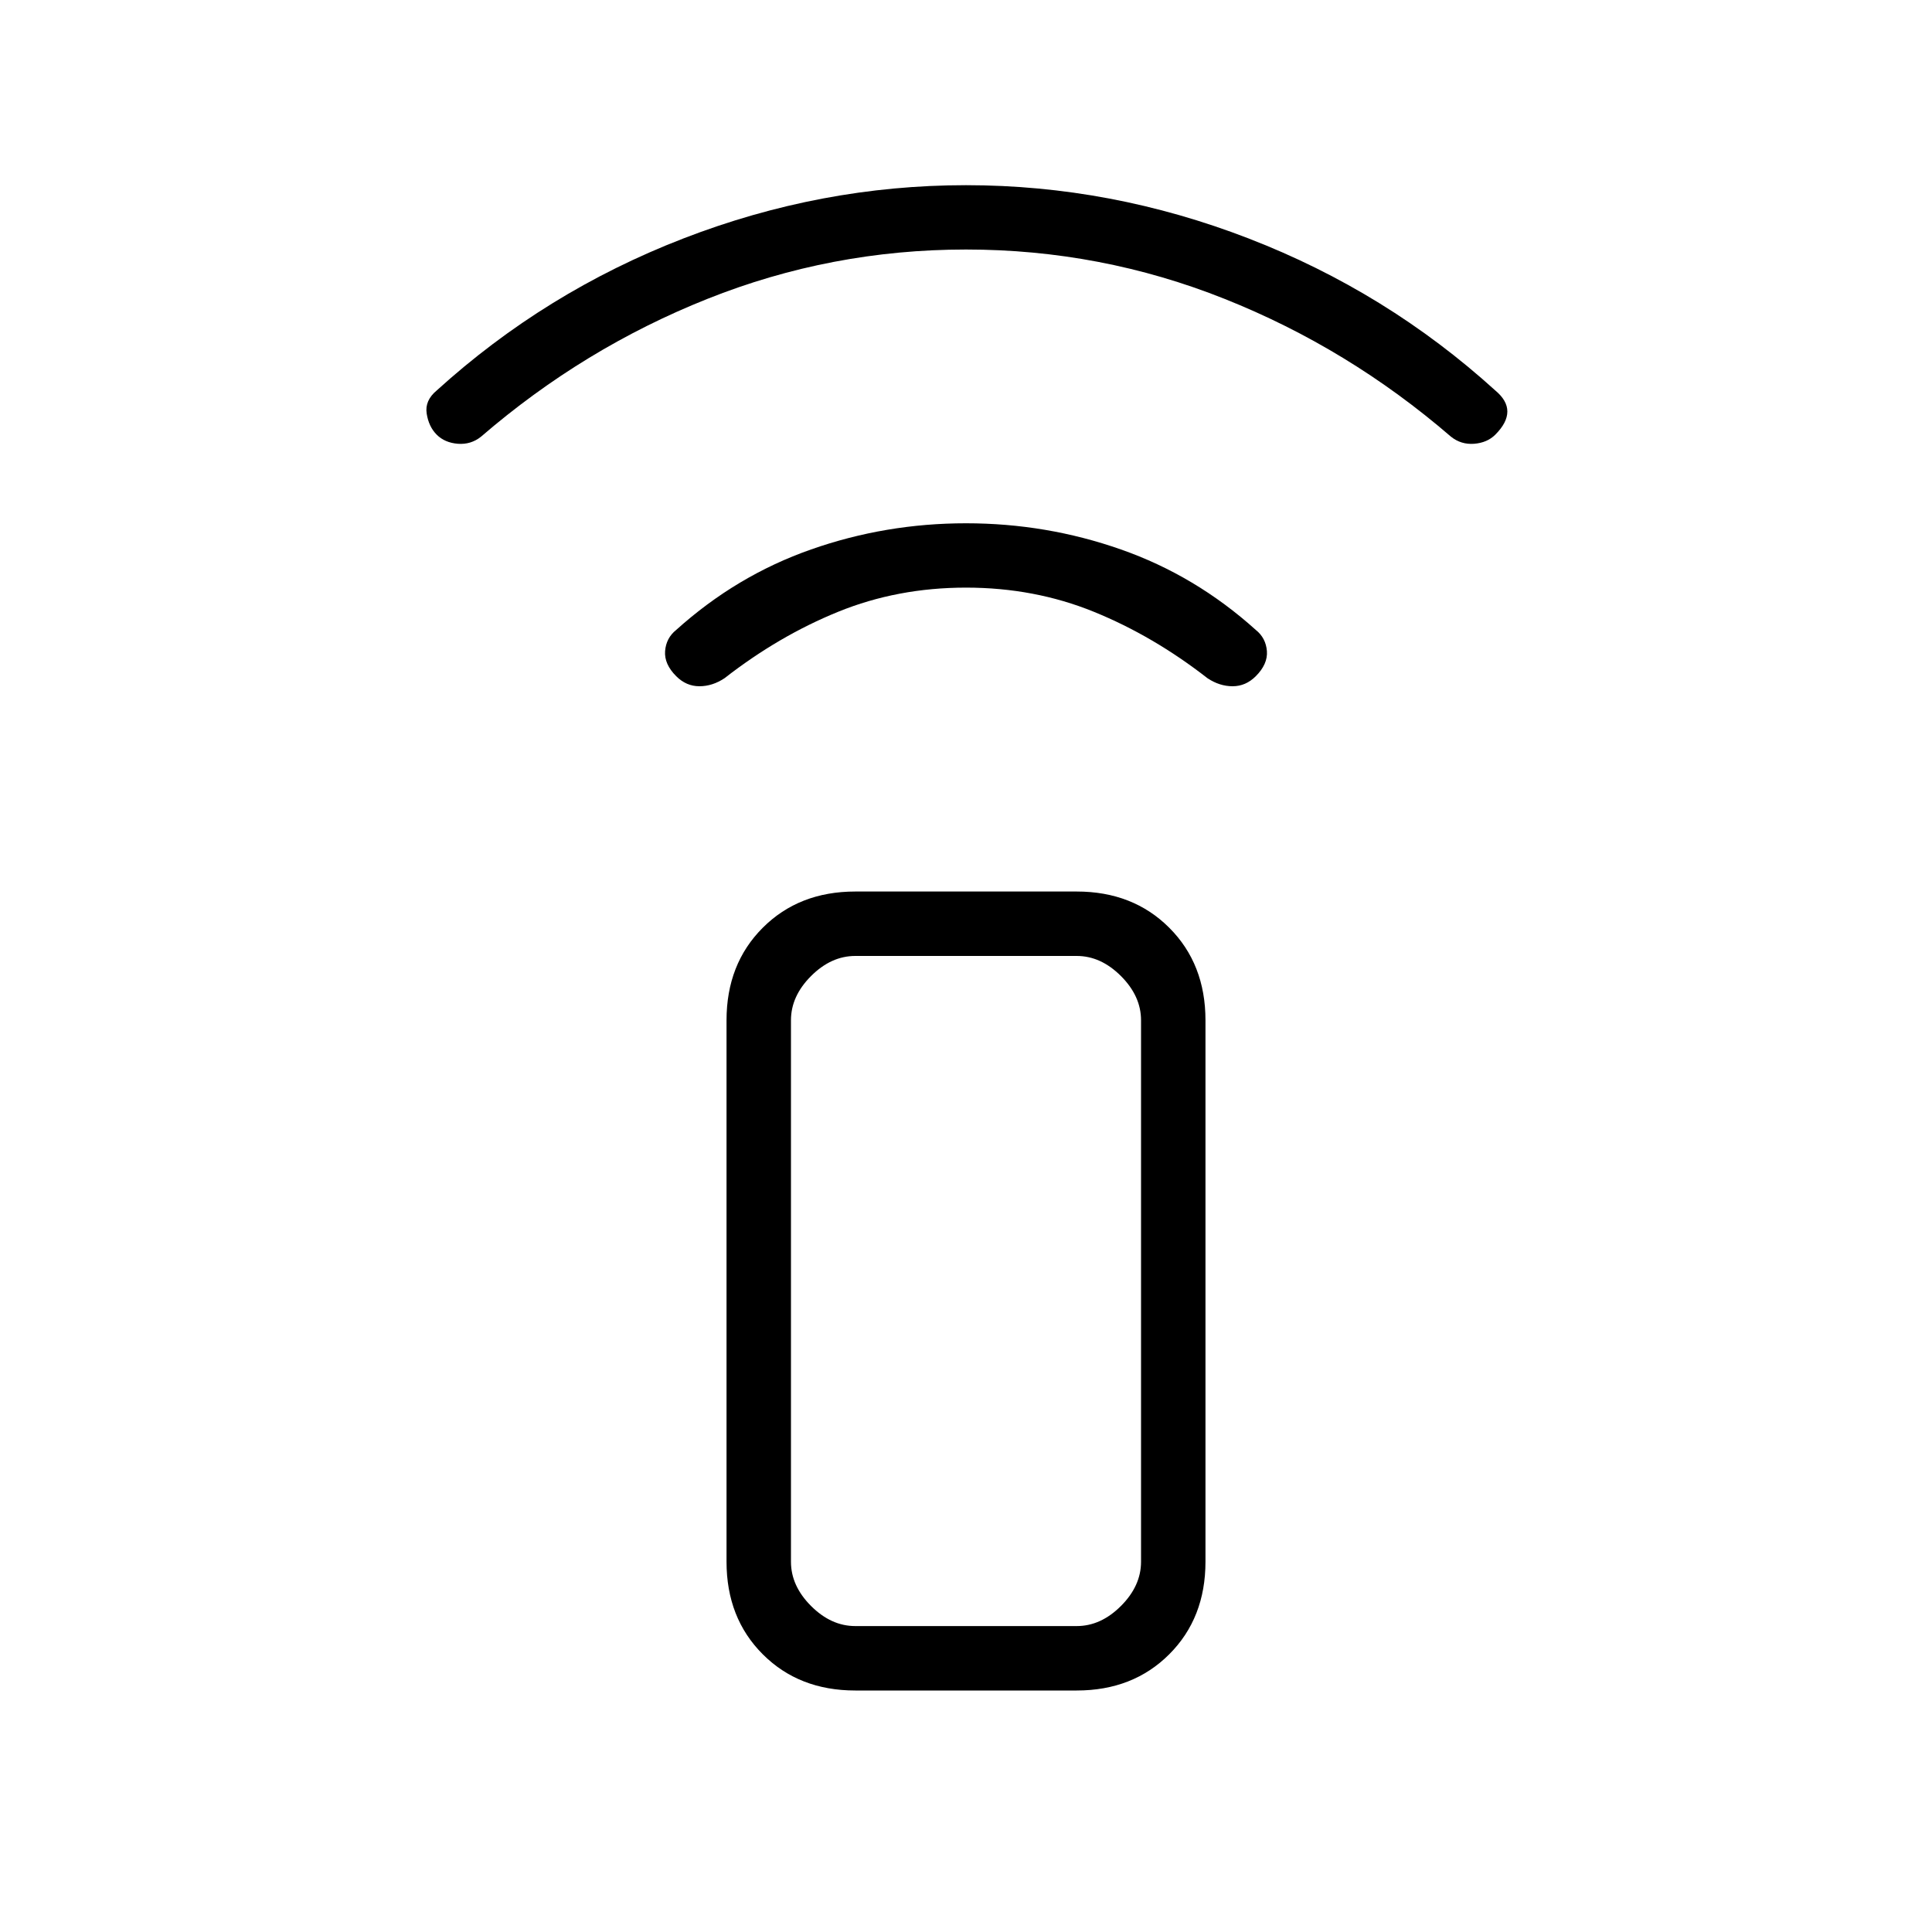 <svg xmlns="http://www.w3.org/2000/svg" height="20" width="20"><path d="M11.146 17.5H8.854q-.583 0-.958-.375t-.375-.958v-5.605q0-.583.375-.958t.958-.375h2.292q.583 0 .958.375t.375.958v5.605q0 .583-.375.958t-.958.375Zm0-.667q.25 0 .458-.208.208-.208.208-.458v-5.605q0-.25-.208-.458-.208-.208-.458-.208H8.854q-.25 0-.458.208-.208.208-.208.458v5.605q0 .25.208.458.208.208.458.208Zm0 0H8.188h3.624-.666ZM7 7q-.125-.125-.115-.26.011-.136.115-.219.625-.563 1.396-.833.771-.271 1.604-.271.833 0 1.604.271.771.27 1.396.833.104.083.115.219.01.135-.115.26-.104.104-.24.104-.135 0-.26-.083-.562-.438-1.177-.688-.615-.25-1.323-.25t-1.323.25q-.615.25-1.177.688-.125.083-.26.083-.136 0-.24-.104ZM4.521 4.5q-.083-.083-.104-.219-.021-.135.104-.239 1.125-1.021 2.552-1.573T10 1.917q1.5 0 2.927.552t2.552 1.573q.125.104.125.218 0 .115-.125.24-.083.083-.219.094-.135.01-.239-.073-1.063-.917-2.344-1.427-1.281-.511-2.677-.511-1.396 0-2.677.511-1.281.51-2.344 1.427-.104.083-.239.073-.136-.011-.219-.094Z"/></svg>